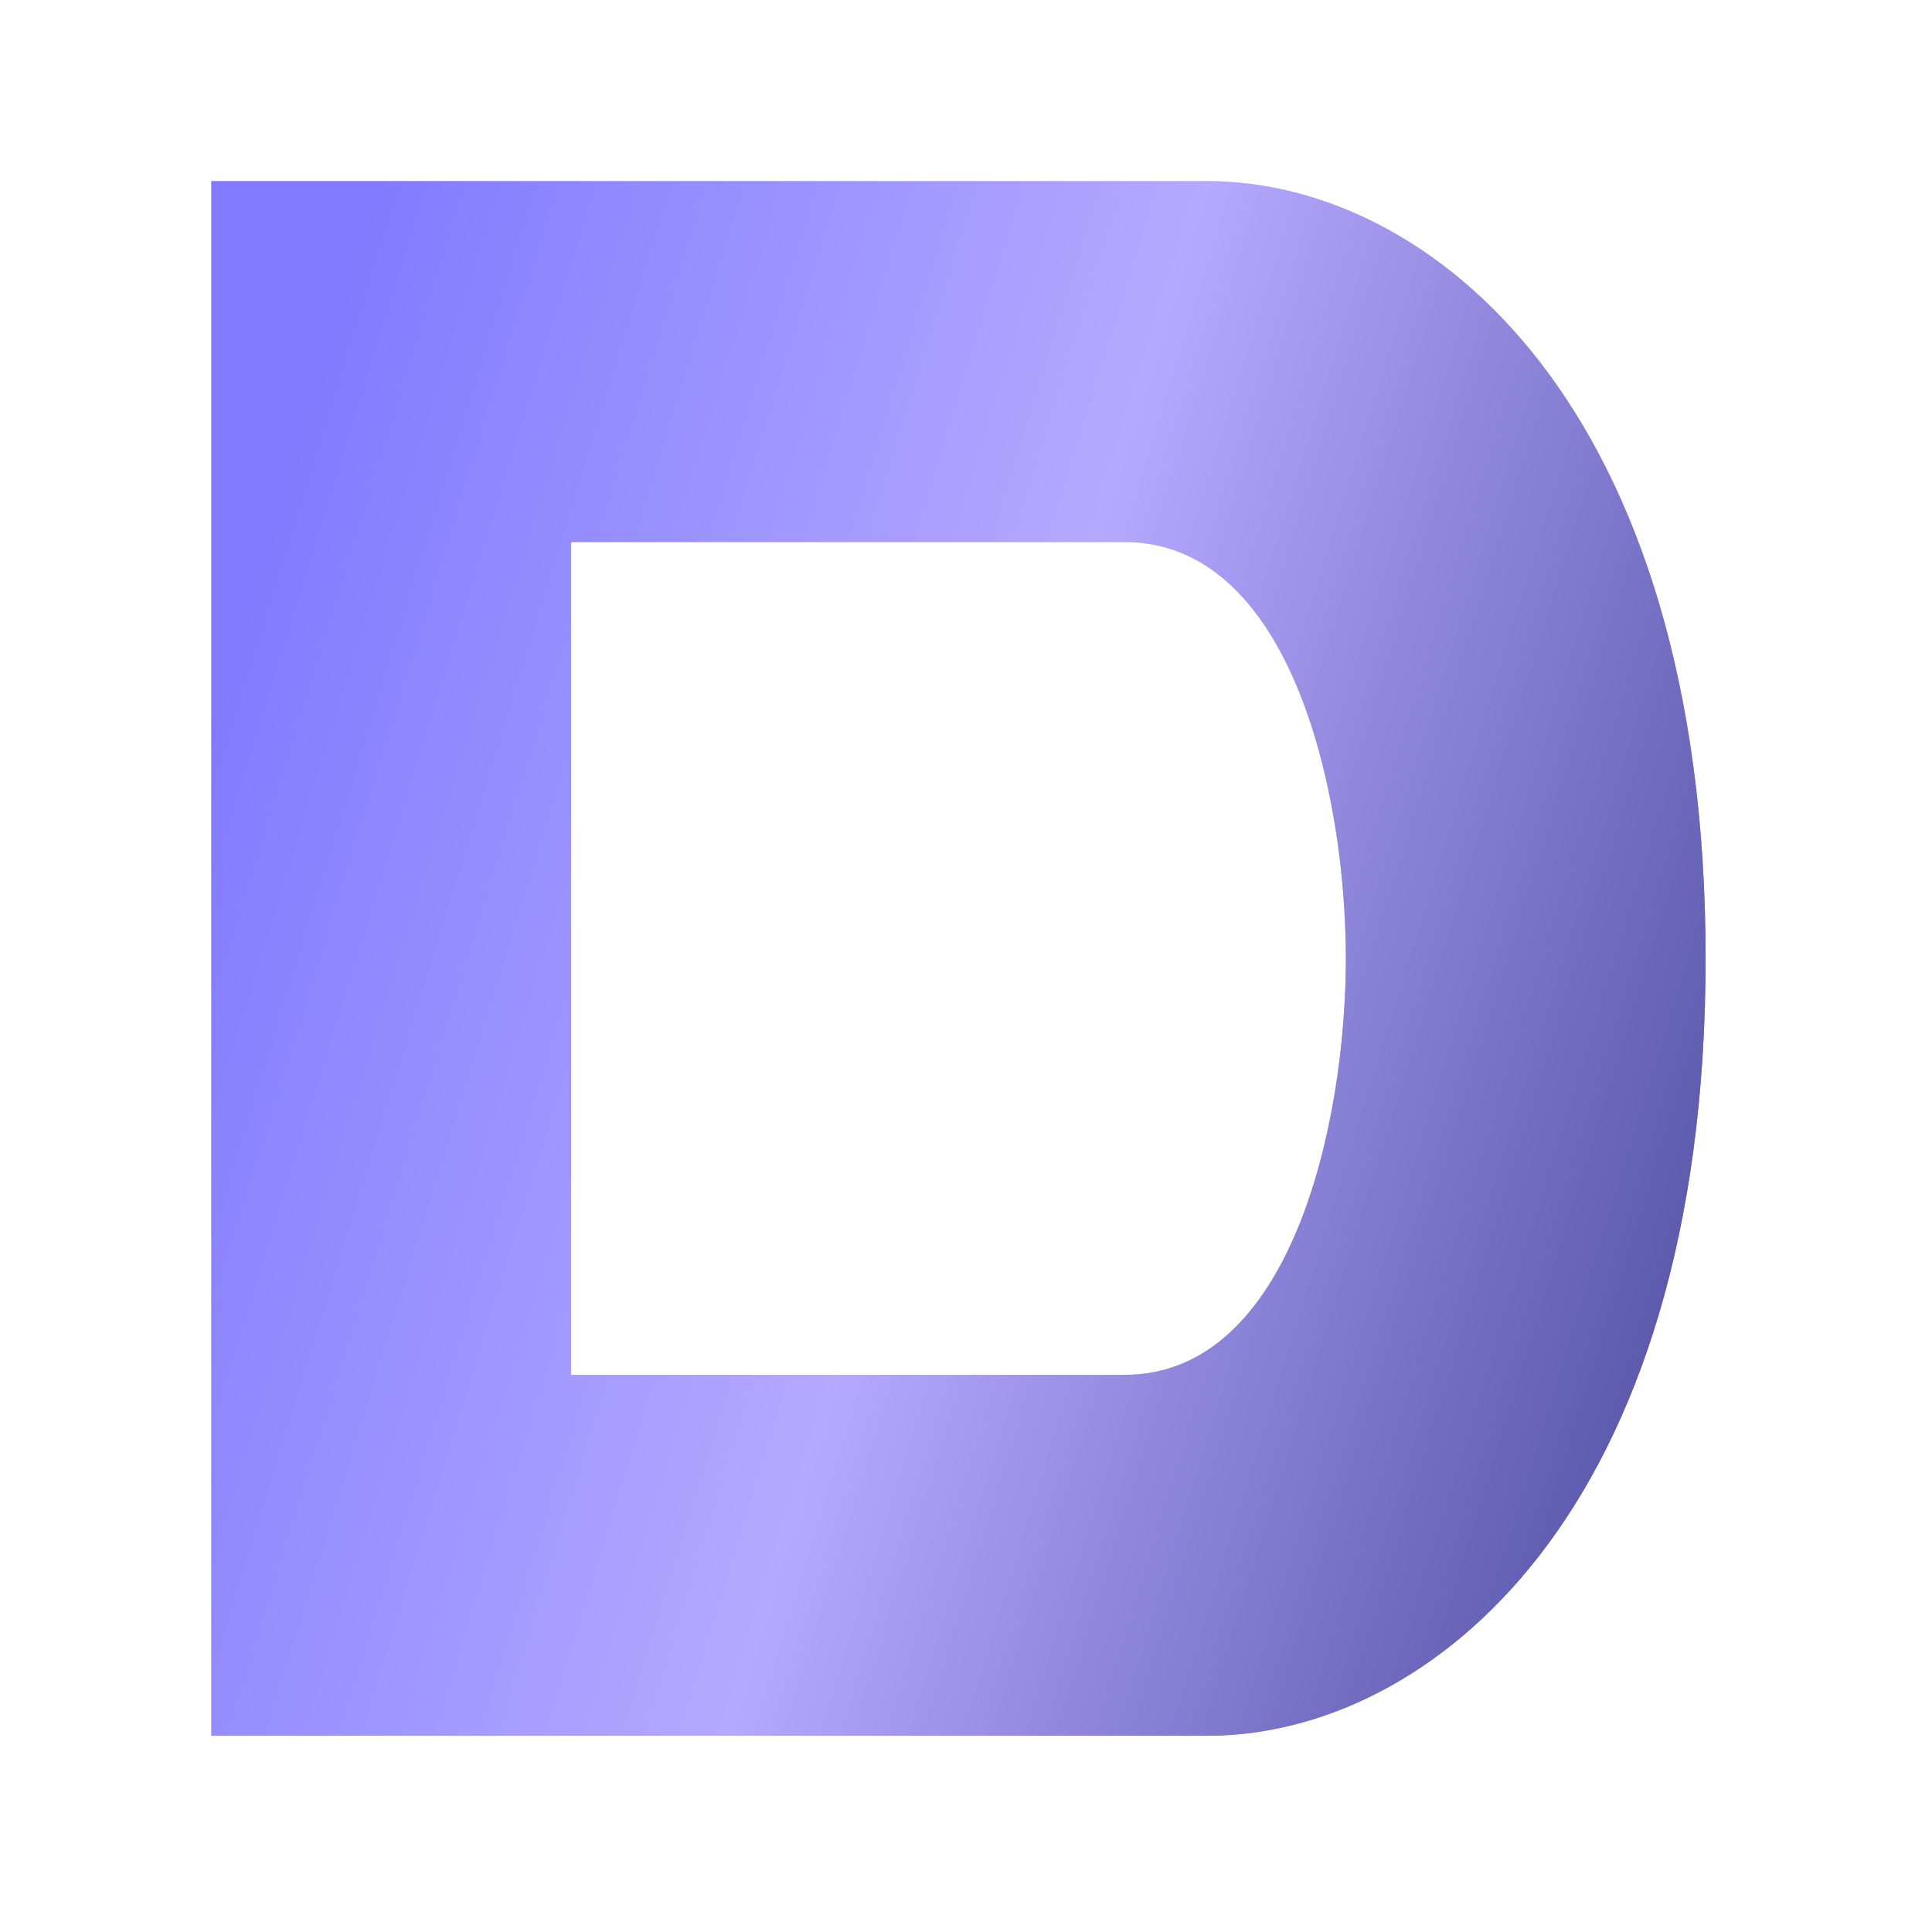 <svg width="128" height="128" viewBox="0 0 128 128" fill="none" xmlns="http://www.w3.org/2000/svg">
<g filter="url(#filter0_f_410_2)">
<path fill-rule="evenodd" clip-rule="evenodd" d="M14 115H80C94.667 115 113 100.286 113 63.5C113 26.714 94.667 12 80 12H14V115ZM37.833 91.089V35.911H74.5C85.5 35.911 89.167 52.464 89.167 63.5C89.167 74.536 85.5 91.089 74.5 91.089H37.833Z" fill="url(#paint0_linear_410_2)"/>
</g>
<path fill-rule="evenodd" clip-rule="evenodd" d="M14 115H80C94.667 115 113 100.286 113 63.5C113 26.714 94.667 12 80 12H14V115ZM37.833 91.089V35.911H74.5C85.5 35.911 89.167 52.464 89.167 63.5C89.167 74.536 85.5 91.089 74.5 91.089H37.833Z" fill="url(#paint1_linear_410_2)"/>
<defs>
<filter id="filter0_f_410_2" x="6" y="4" width="115" height="119" filterUnits="userSpaceOnUse" color-interpolation-filters="sRGB">
<feFlood flood-opacity="0" result="BackgroundImageFix"/>
<feBlend mode="normal" in="SourceGraphic" in2="BackgroundImageFix" result="shape"/>
<feGaussianBlur stdDeviation="4" result="effect1_foregroundBlur_410_2"/>
</filter>
<linearGradient id="paint0_linear_410_2" x1="14" y1="48.104" x2="113.056" y2="78.715" gradientUnits="userSpaceOnUse">
<stop stop-color="#AAA7FF"/>
<stop offset="0.505" stop-color="#DCD6FF"/>
<stop offset="1" stop-color="#7D7BB7"/>
</linearGradient>
<linearGradient id="paint1_linear_410_2" x1="14" y1="48.104" x2="113.056" y2="78.715" gradientUnits="userSpaceOnUse">
<stop stop-color="#817CFF"/>
<stop offset="0.505" stop-color="#B5A8FF"/>
<stop offset="1" stop-color="#5D5AAD"/>
</linearGradient>
</defs>
</svg>
